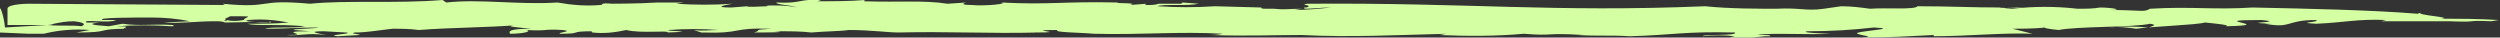 <?xml version="1.0" encoding="utf-8"?>
<!-- Generator: Adobe Illustrator 22.0.1, SVG Export Plug-In . SVG Version: 6.00 Build 0)  -->
<svg version="1.1" id="ebb7288d-c424-4167-aca9-56a0c73de2fb"
	 xmlns="http://www.w3.org/2000/svg" xmlns:xlink="http://www.w3.org/1999/xlink" x="0px" y="0px" viewBox="0 0 200 3"
	 style="enable-background:new 0 0 200 3;" xml:space="preserve">
<rect x="0" y="0" width="200" height="3" fill="#333333" stroke="none"/>
<style type="text/css">
	.st0{fill:#D4FFA2;}
</style>
<title>frame-b</title>
<path class="st0" d="M0.6,0.7V2h1.7h0.8h0.5c0.3,0,0.5,0,0.7-0.1c0.5-0.1,1-0.2,1.6-0.2c1,0.1,0.9,0.3,0.6,0.4C5.8,2,4.8,2.1,3.8,2
	L0.4,2.2C0.3,1.2,0,0.5,0,0.7v0.6c0,0.4,0,0.8,0,1.3l2.3,0.1h0.3h0.1H3h0.5C4.7,2.4,6,2.3,7.2,2.4L6.1,2.6c3,0,1.4-0.3,4.1-0.3
	c-1,0,0.9-0.2-0.9-0.2C10.8,2,12.2,2,13.7,2.1c0.4,0,0.1-0.1,0.1-0.1c-1.6-0.1-2.6,0.1-4-0.1L8.7,2.1C7.2,2,7,1.9,8,1.8
	c-0.4,0-0.8,0-1.1,0C6.6,1.5,8.7,1.9,9.3,1.6H8.2c-0.5-0.2,2.5-0.2,3.9-0.2c1.1,0,2.1,0.1,3.1,0.3l-2.1,0.1c1.1,0.1,2.7-0.1,4-0.1
	c0.1,0,0.2,0,0.3,0c-0.1,0-0.1,0-0.1,0c0.2,0,0.5,0,0.7,0.1c1.1,0,2.7-0.1,3.7,0l-0.1-0.1l-0.1,0.1c-1,0-2.3-0.1-1.6-0.2
	c1.1-0.1,2.1,0,3.2,0.2c-1.1,0.1-2.2,0.1-3.3,0.1c0.7,0.2,2.3,0,4.6,0.2c-0.9,0.2-2.7,0-3.2,0.2c1.9,0,2.4-0.1,4.3-0.1
	c-0.3,0.1-2.2,0.1-2,0.2l1.3,0.1c-3.1,0,0.5,0.3-1.9,0.3c1.1,0.1,1.6-0.2,3.2,0c-0.5-0.1-1.7-0.3-0.2-0.3l1.8,0.1
	c0.7,0.1-1.8,0.2-0.7,0.3l1.8-0.1c-0.1-0.1-0.9-0.1-0.4-0.2c1,0,2-0.2,3-0.3c0.7,0,1.4,0,2.1,0.1c2.5-0.2,5.7-0.2,8-0.4
	c-1.6,0.1,0.1,0.2,1,0.3c-1.8,0-1.8,0.2-1.7,0.4c1.1,0,1.8-0.2,1.3-0.3c1.8,0.1,1.3-0.1,2.9,0c1,0.1-0.5,0.2-0.2,0.3
	c2,0,0.5-0.2,2.7-0.2c-0.1,0-0.3,0-0.1,0.1c0.9,0.1,1.8,0,2.7-0.2c1.2,0.3,3.5,0,3.3,0.2c2.8-0.1-0.4-0.1,0.1-0.2
	c1.3-0.1,2.6-0.1,4,0c-0.7,0-1.3,0.1-2,0l0.6,0.2c3.5,0.1,2.2-0.4,5.6-0.3c-1.7,0.1-0.6,0.1-1.4,0.3c0.5,0,3.2,0,1.6-0.1
	c1.3,0,2.2,0,3,0.1c1.1-0.1,2.4-0.1,3-0.2c1.8,0,3.1,0.2,4,0.2c3.8-0.1,7.2,0.1,11.2,0h-0.3c3.1,0-1.3-0.2,1.8-0.2
	c-0.4,0.2,1.9,0.2,2.9,0.3c3.9,0.1,6.8-0.2,10.3,0c0,0-0.3,0.1-1,0.1c2.8,0.1,5,0,7.4,0h-0.1c4,0.2,7.6,0,11.7-0.1
	c-0.3,0-0.4,0.1-0.7,0.1c2.3,0.1,4.6,0.1,6.8-0.1c2.5,0.2,1.6-0.1,4.8,0.1c0.2,0-0.3,0-0.5,0c1.6,0.1,2.7,0,4.2,0.1
	c3.5-0.1,4.3-0.4,8.4-0.3c0.2,0.3-2.5,0.1-2.6,0.3c0.9-0.1,1.7-0.1,2.6,0c-0.7,0.1-0.1,0.1-0.6,0.2c0.7,0,1.3,0,2-0.1l1-0.1h0.4
	c0.1-0.1-0.2-0.1-1-0.1c0.9-0.2,4,0,5.9-0.1c-0.6,0-2.6-0.1-1.9-0.2c1.8,0,3.6-0.1,5.3-0.3c2.4,0.1-1.8,0.3-1.3,0.5s1.4,0.2,0.4,0.3
	c2.2,0,3.7-0.1,5.7-0.2v0.1c2.7,0,5.6-0.3,7.9-0.2L161,2.3c0.4,0,1.8,0,2.6-0.1c-0.1,0.1,1.2,0.2,1.1,0.2c1.4-0.3,6-0.2,7.3-0.5
	c0.7,0.1,0.1,0.2-0.1,0.3c-1.1-0.1-2.1-0.1-3.2,0c0.7-0.1,1.5,0,2.2,0.1c1.4-0.2,4.8-0.3,5.5-0.5c1,0.1,2,0.2,1.7,0.3
	c4.4-0.1-2.1-0.5,2.8-0.5c2.2,0.2-2.2,0.2,0.9,0.3h-0.6c2.2,0.4,1.6-0.3,4.1-0.3c0.3,0.2-1.8,0.2,0,0.3c2.3-0.1,3.3-0.4,5.6-0.3
	l-0.4,0.1h5.8c0.1,0-0.1,0-0.4,0c2.7,0.1,1.1-0.1,3.4,0l0.6-0.1c-1.6-0.1-3.1-0.1-4.7-0.1c1.4-0.1-2.2-0.3-1.5-0.5l-0.3,0.1
	c-3.7-0.3-8.5-0.4-13.2-0.5c-3,0.2-5-0.1-8.2,0.1c-0.5,0.3-0.6,0.1-3.3,0.1c1.4,0,0.2-0.2-0.7-0.2c-0.5,0.1-1.2,0.1-1.8,0.1
	c-1.7-0.2-3.5-0.2-5.2,0c-1.7-0.1,0.4-0.1,0.8-0.1c-0.7-0.1-1.4,0.1-1.9,0c0,0,0,0,0.2,0c-2.5,0-4-0.1-6.7-0.1
	c-0.2,0.3-2.6,0.1-3.8,0.2c-0.7-0.1-1.5-0.2-2.3-0.2l-1.4,0.2c-1.4,0.2-1.9-0.1-3.8,0h0.4c-2,0-4.1,0-6.1-0.2
	c-12.2,0.5-18.9-0.3-31.8-0.2c-0.8,0.1,0.6,0.1-0.1,0.3h-0.2c0.1,0-0.1,0,0.1,0.1c0.6,0,1.3-0.1,2.1-0.1c-1,0.1-2,0.2-3,0.2
	c0.2,0,0.5-0.1,0.7-0.1c-1.3,0-1.3,0.1-2.3,0c-1.2,0-0.9,0-1-0.1l-3.7-0.1c-1.5,0.1-3.1,0.1-4.6,0c0.4-0.2,2.4,0,3.3-0.2l-1.3-0.1
	l-0.1,0.1l-1.9,0h0.1c-0.3,0.1-0.6,0.1-0.9,0.1c-0.1,0-0.3,0-0.1-0.1l-1.3,0.1c0.8-0.2-1.2-0.1-1-0.2c-4.3-0.1-5.5,0.2-9.3,0
	c0.6,0.1-1.2,0.3-2.4,0.2c-0.7,0-0.8-0.1-0.4-0.2l-1.5,0.1c-1.9-0.3-3.8-0.1-6.7-0.2l0.1-0.1c-1.2,0.1-2.5,0.1-3.8,0.1l0.3-0.1
	c-1.9-0.1-1.5,0.3-3.6,0.2c0,0.2,1.3,0.2,1.6,0.4c-0.5-0.2-2.8-0.2-2.3-0.1c-2.1,0.1-1.5,0-1.6,0l-1.3,0.1c-1.5,0-0.5-0.2,0.1-0.3
	c-1.5,0.1-3,0.1-4.5,0l0.6-0.1h-2.1c-1.7,0.1-3.3,0.1-5,0.1L49,0.3c-1.2-0.1-0.6,0.1-1,0.1c-1.1,0.1-2.3,0-3.4-0.2
	c-3.1,0.2-6.2-0.3-8.9,0l-0.3-0.2C31.8,0.3,27.7,0,24.8,0.3c-4.4-0.4-2.9,0.4-7,0L18,0.4L2.3,0.3C2.3,0.3,0.6,0.3,0.6,0.7z
	 M18.1,1.6c-0.3-0.1,0.2-0.2,0.3-0.3c2.3,0,1.2,0,1.1,0.3C19,1.7,18.5,1.7,18.1,1.6c0.1,0.1,0,0.1-0.2,0L18.1,1.6z"/>
</svg>

